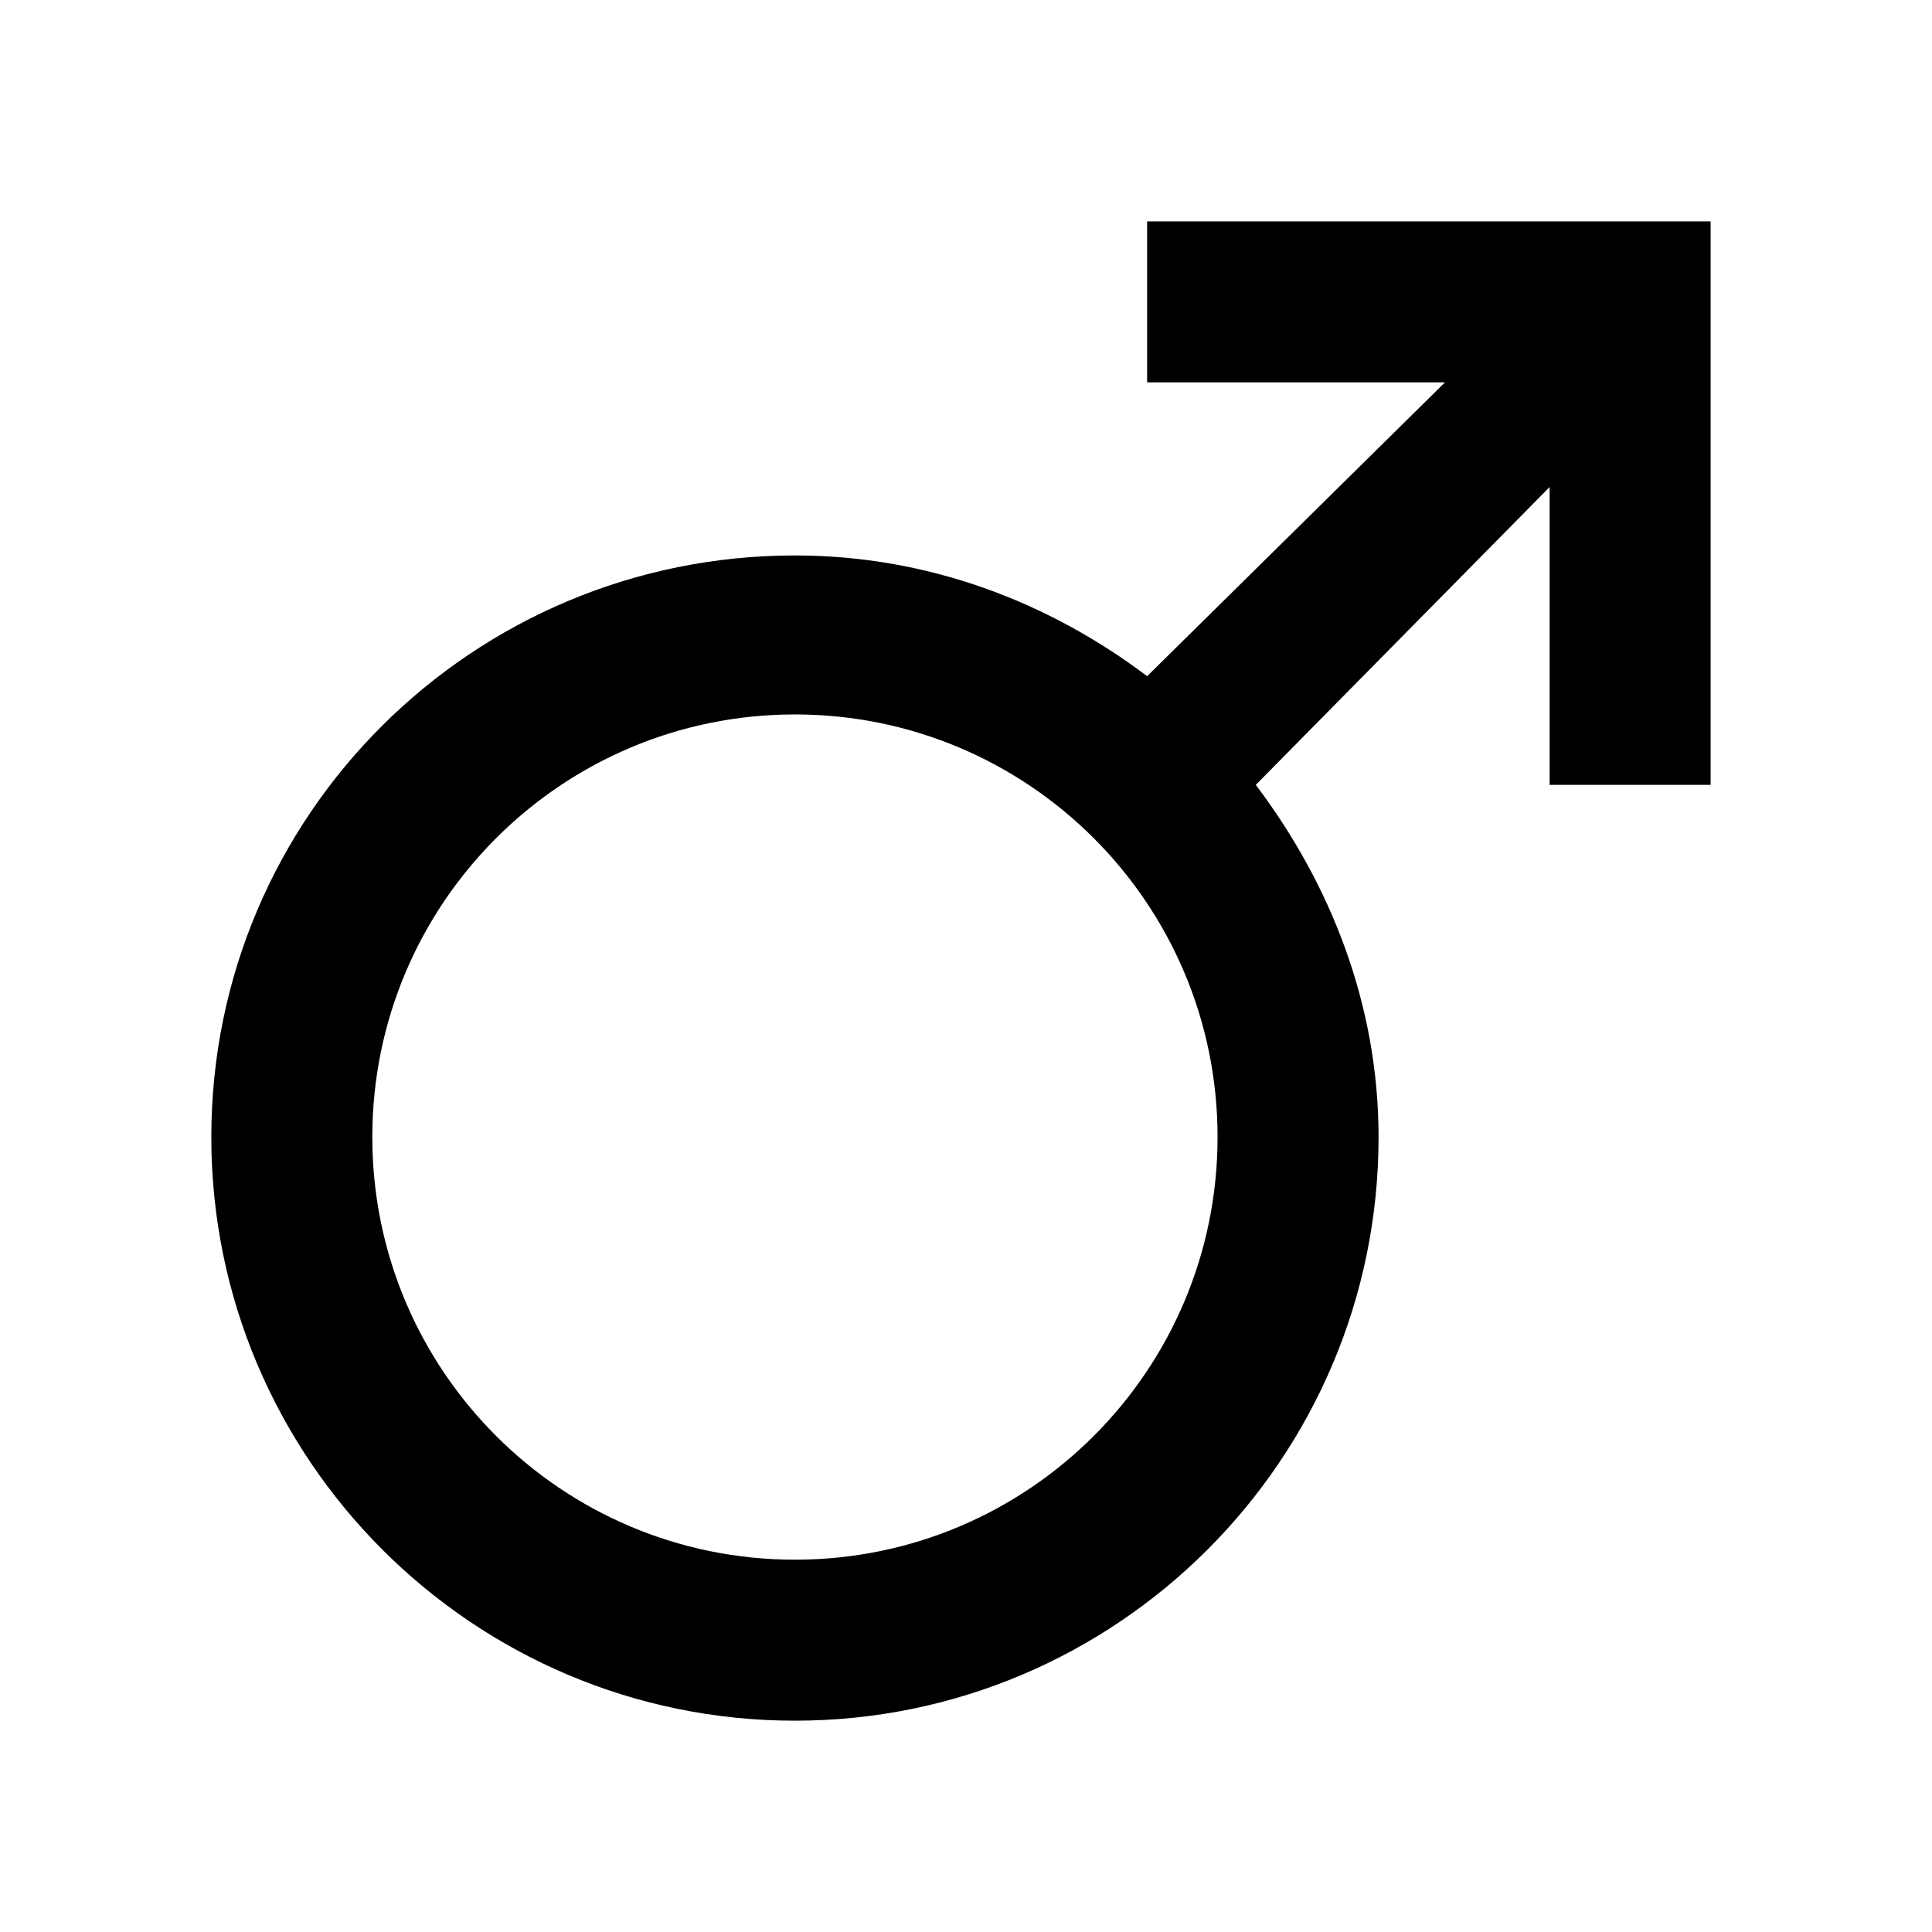 <svg xmlns="http://www.w3.org/2000/svg" xmlns:xlink="http://www.w3.org/1999/xlink" version="1.1" x="0px" y="0px" viewBox="0 0 96 96" style="enable-background:new 0 0 96 96;" xml:space="preserve"><g><path d="M57,11v8h14.8L57,33.6c-4.9-3.7-10.9-6-17.5-6c-16,0-29,12.9-29,28.9s13,29,29,29s29-13,29-29   c0-6.6-2.4-12.6-6.1-17.5L77,24.2V39h8V11H57z M39.5,77.5c-11.6,0-21-9.4-21-21s9.4-21,21-21s21,9.4,21,21S51.1,77.5,39.5,77.5z"></path></g></svg>